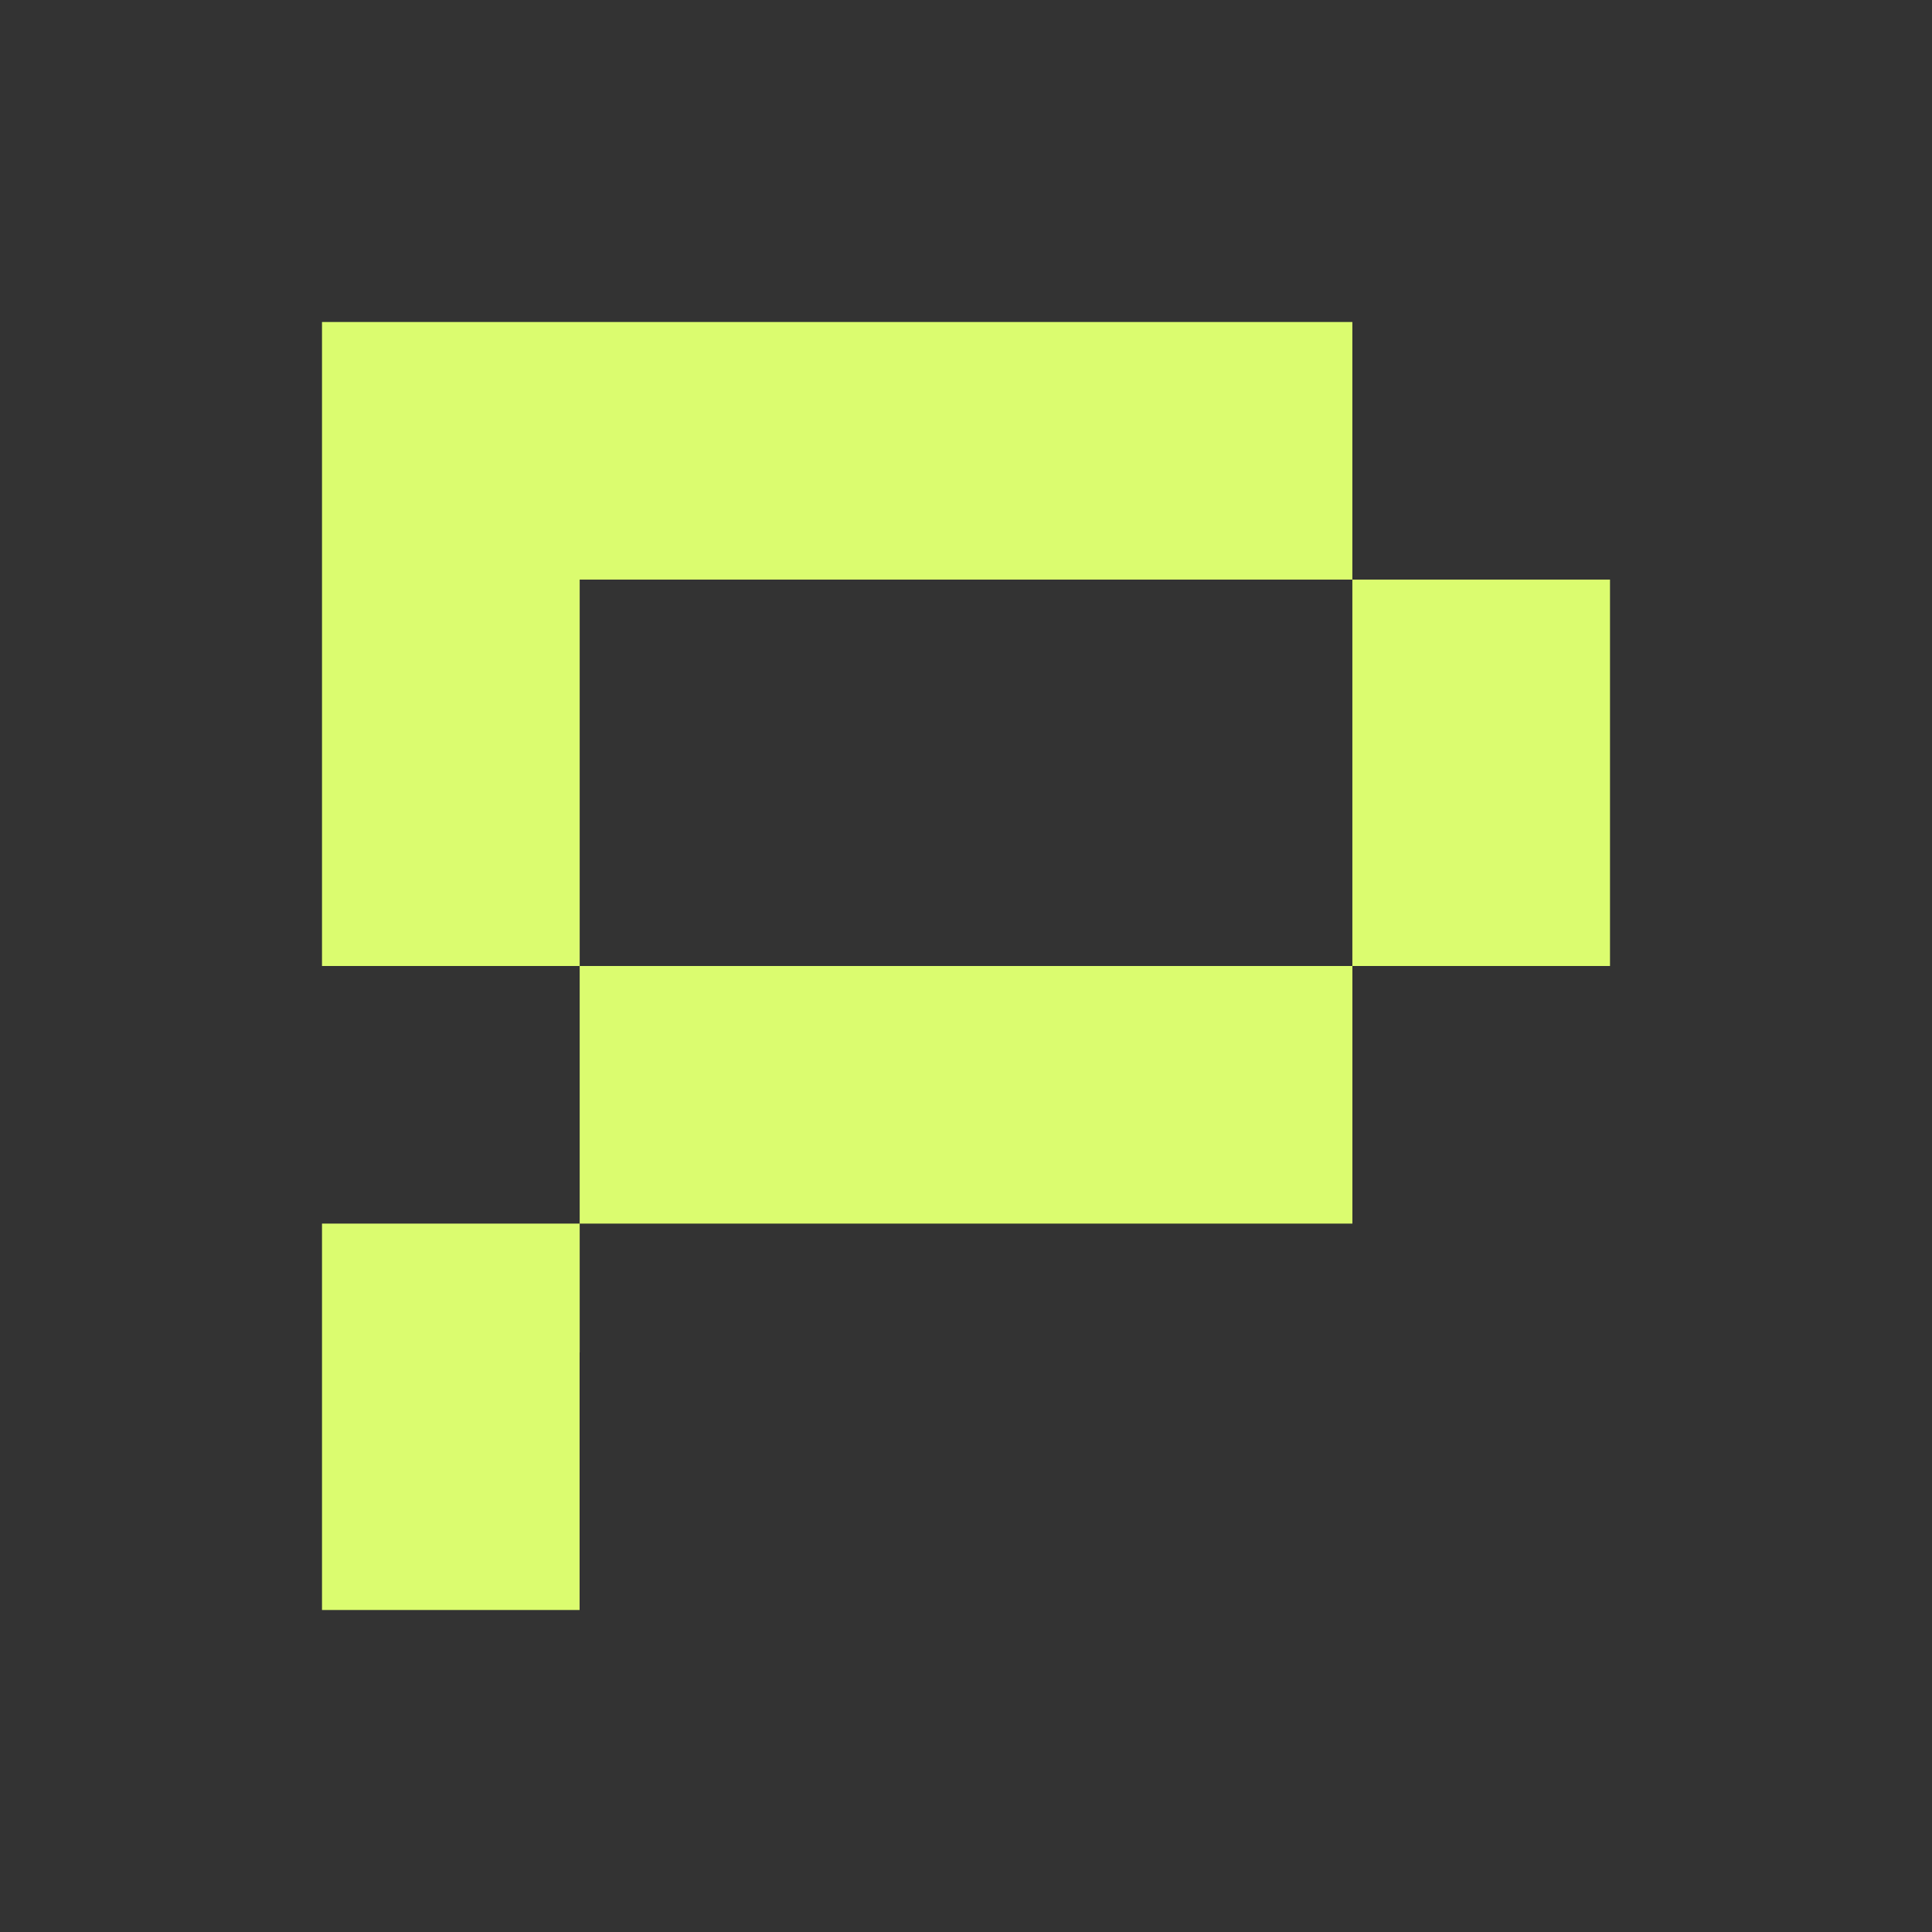 <svg width="48" height="48" viewBox="0 0 48 48" fill="none" xmlns="http://www.w3.org/2000/svg">
<rect x="0" y="0" width="48" height="48" fill="#333333" stroke="none"/>
<path fill-rule="evenodd" clip-rule="evenodd" d="M33.599 8H14.402H13.482H8V20.8V22.844V24H14.402V22.844V20.8V14.4H33.599V8ZM40 14.4H33.599V24H40V14.4ZM8 30.4H14.402V33.601H14.4V40H8V33.601V32.001V30.4ZM14.402 24H33.6V30.4H14.402V24Z" fill="#DBFC6F"/>
</svg>

